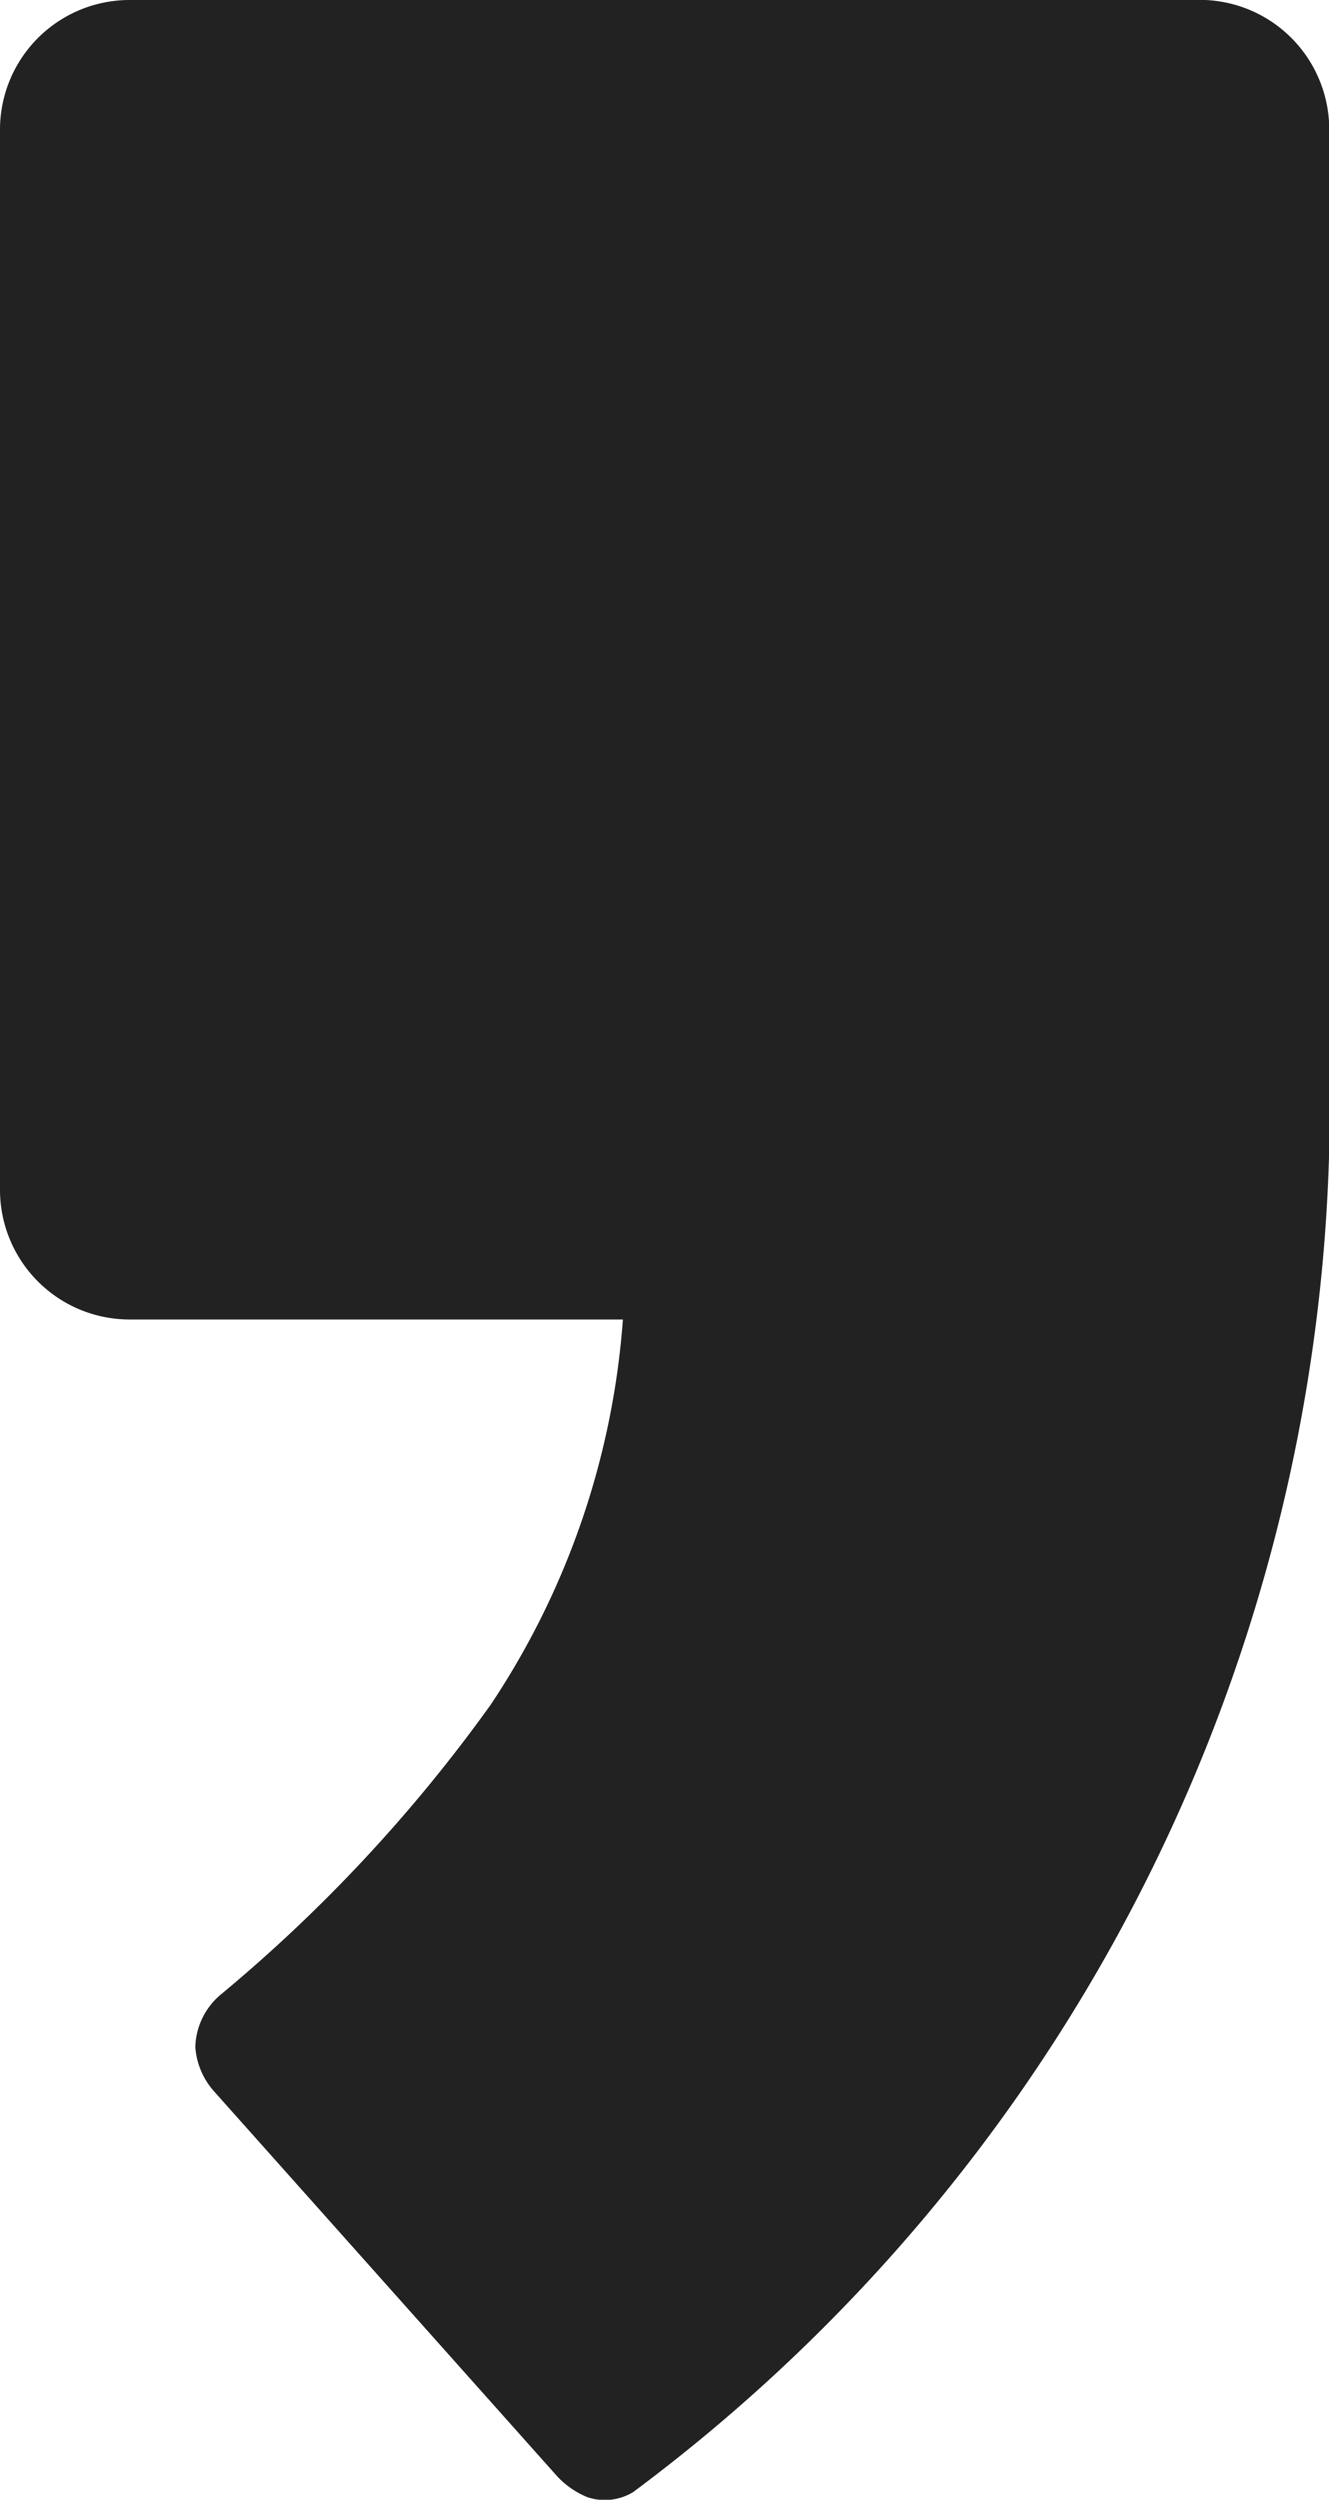 <svg xmlns="http://www.w3.org/2000/svg" width="10.717" height="20.146" viewBox="0 0 10.717 20.146">
  <g id="icon_카카오톡" transform="translate(-1488.846 -318)">
    <path id="패스_180" data-name="패스 180" d="M605.836,129.147h-8.621a1.045,1.045,0,0,0-1.048,1.042v8.55a1.045,1.045,0,0,0,1.048,1.042h3.975a6.435,6.435,0,0,1-1.067,3.106,12.488,12.488,0,0,1-2.181,2.339.57.57,0,0,0-.2.419.6.6,0,0,0,.147.352l2.772,3.108a.685.685,0,0,0,.245.168.44.44,0,0,0,.367-.042,13.927,13.927,0,0,0,5.613-10.825c0-.014,0-8.218,0-8.218a1.045,1.045,0,0,0-1.049-1.042" transform="translate(892.679 188.853)" fill="#222"/>
  </g>
</svg>
